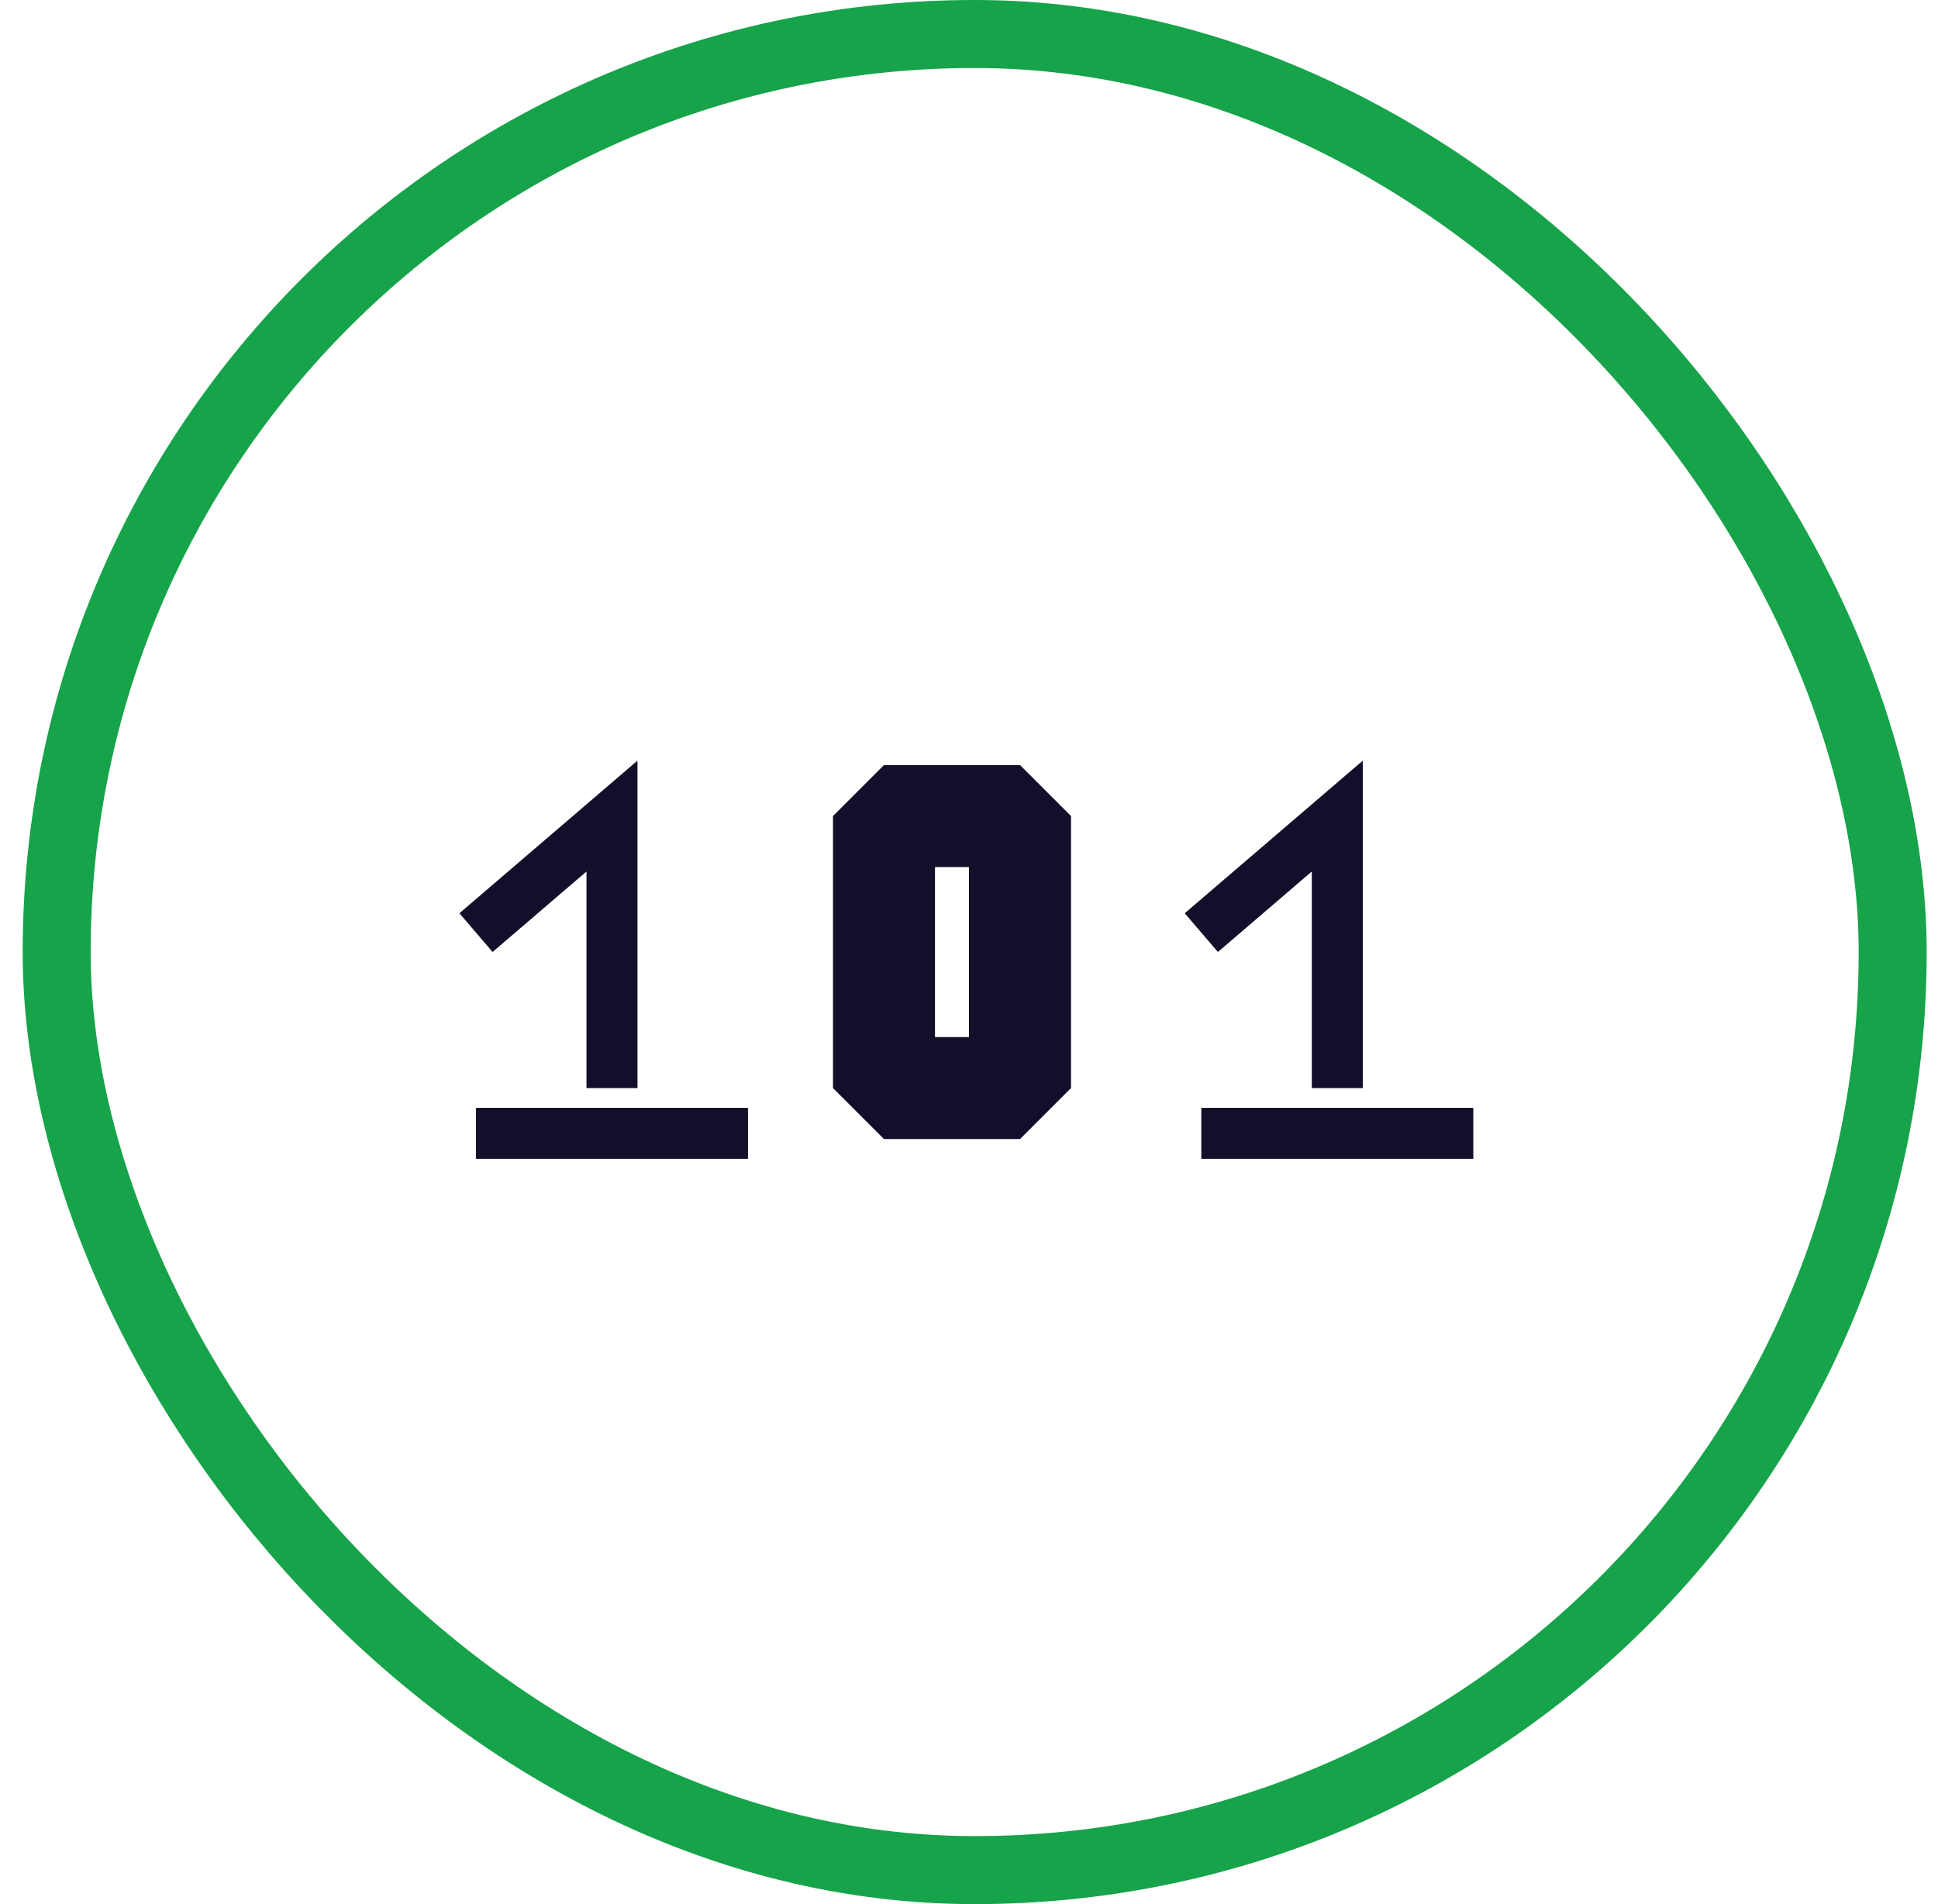 <svg width="57" height="56" viewBox="0 0 57 56" fill="none" xmlns="http://www.w3.org/2000/svg">
    <mask id="path-2-outside-1_1516_6667" maskUnits="userSpaceOnUse" x="13" y="22" width="31"
        height="13" fill="black">
        <rect fill="white" x="13" y="22" width="31" height="13" />
        <path d="M26 24H30V32H26V24Z" />
    </mask>
    <path
        d="M18 24H18.75V22.369L17.512 23.431L18 24ZM39.333 24H40.083V22.369L38.845 23.431L39.333 24ZM14.488 27.998L18.488 24.569L17.512 23.431L13.512 26.859L14.488 27.998ZM17.25 24V32H18.75V24H17.25ZM35.821 27.998L39.821 24.569L38.845 23.431L34.845 26.859L35.821 27.998ZM38.583 24V32H40.083V24H38.583ZM14 34.083H22V32.583H14V34.083ZM35.333 34.083H43.333V32.583H35.333V34.083ZM26 24V22.5L24.5 24H26ZM30 24H31.5L30 22.5V24ZM30 32V33.5L31.5 32H30ZM26 32H24.5L26 33.5V32ZM26 25.5H30V22.5H26V25.5ZM28.5 24V32H31.5V24H28.5ZM30 30.5H26V33.5H30V30.5ZM27.5 32V24H24.5V32H27.5Z"
        fill="#110F2A" mask="url(#path-2-outside-1_1516_6667)" />
    <rect x="1.667" y="1" width="54" height="54" rx="27" stroke="#16A34A" stroke-width="2" />
</svg>
    